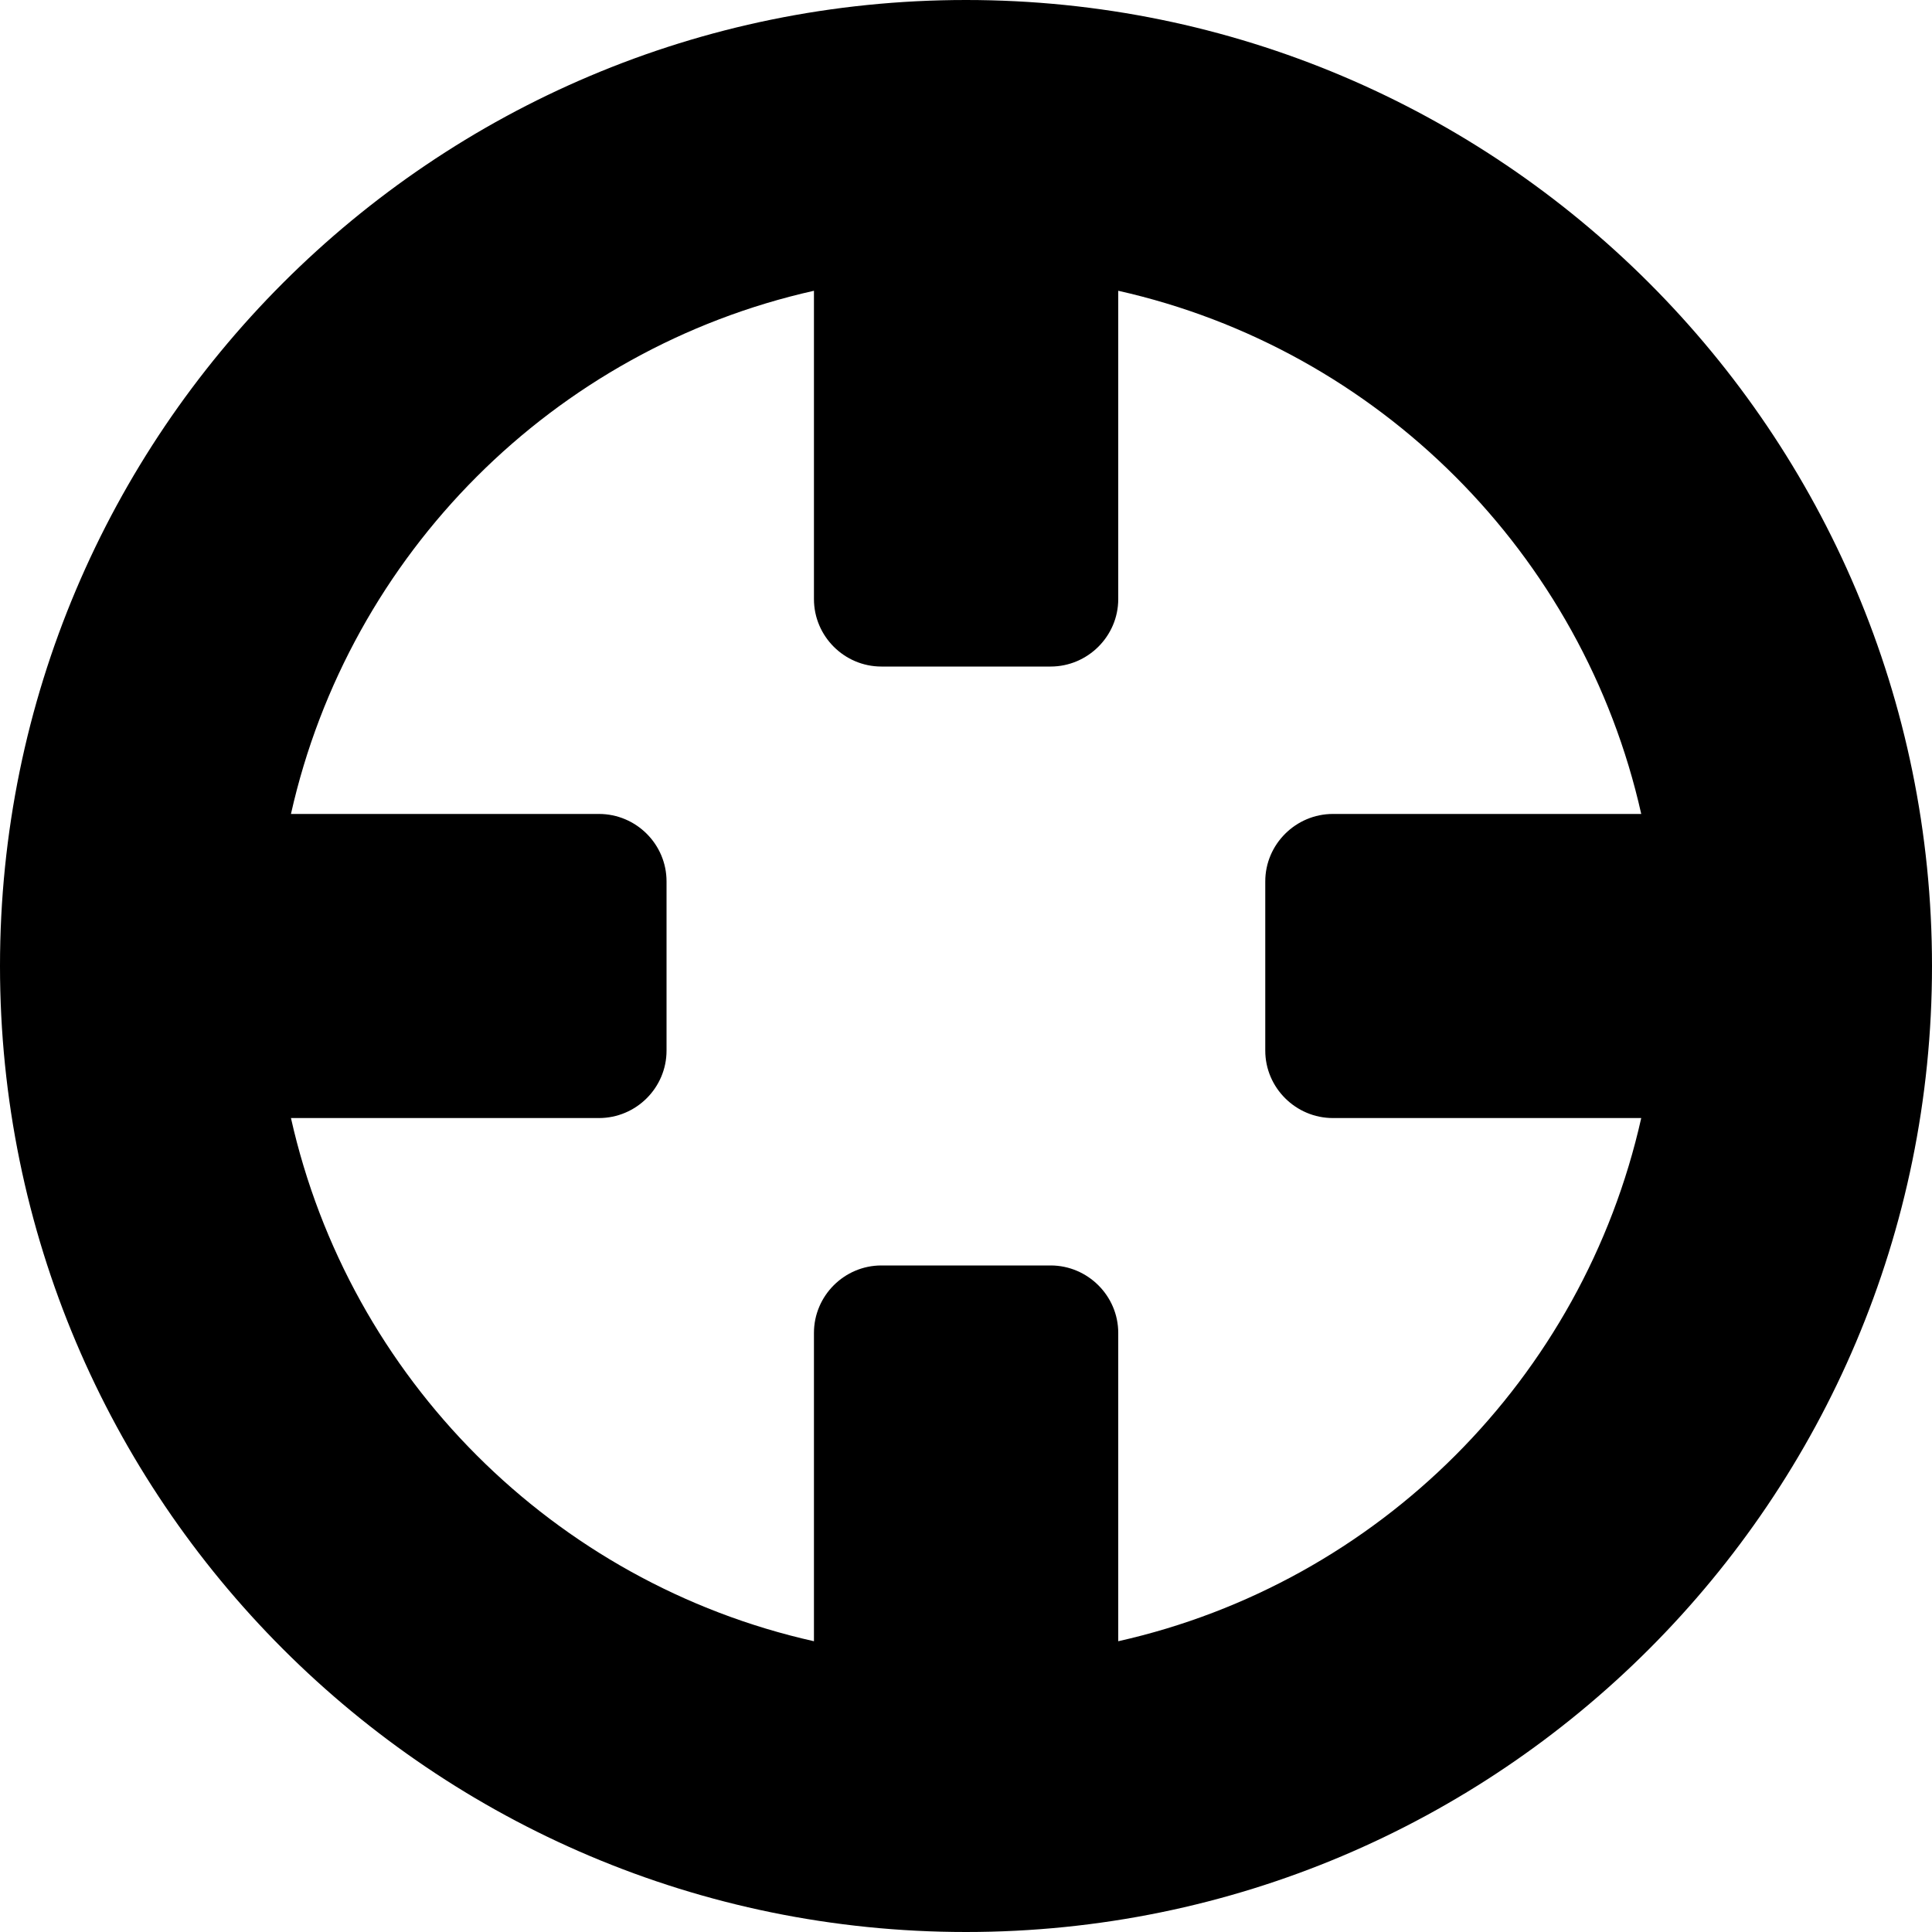 <svg xmlns="http://www.w3.org/2000/svg" viewBox="0 0 1000 1000" width="1000" height="1000">
<path d="M500 0c-276.1 0-500 223.9-500 500 0 276.1 223.9 500 500 500 276.2 0 500-223.9 500-500 0-276.1-223.8-500-500-500z m78.8 849.5v-159.6c0-19.2-15.8-34.9-35-34.9h-87.6c-19.2 0-34.9 15.7-34.9 34.9v159.6c-134.7-30.2-240.5-136.1-270.7-270.8h159.4c19.3 0 35-15.7 35-34.9v-87.6c0-19.2-15.7-34.9-35-34.9h-159.4c30.2-134.7 136-240.6 270.7-270.8v159.6c-5.684341886080802e-14 19.2 15.7 34.9 34.9 34.9h87.6c19.2 0 35-15.7 35-34.9v-159.6c134.6 30.2 240.5 136.1 270.7 270.8h-159.6c-19.2 0-35 15.7-35 34.9v87.6c0 19.2 15.8 34.9 35 34.9h159.6c-30.2 134.7-136.1 240.6-270.7 270.8z"/>
</svg>
